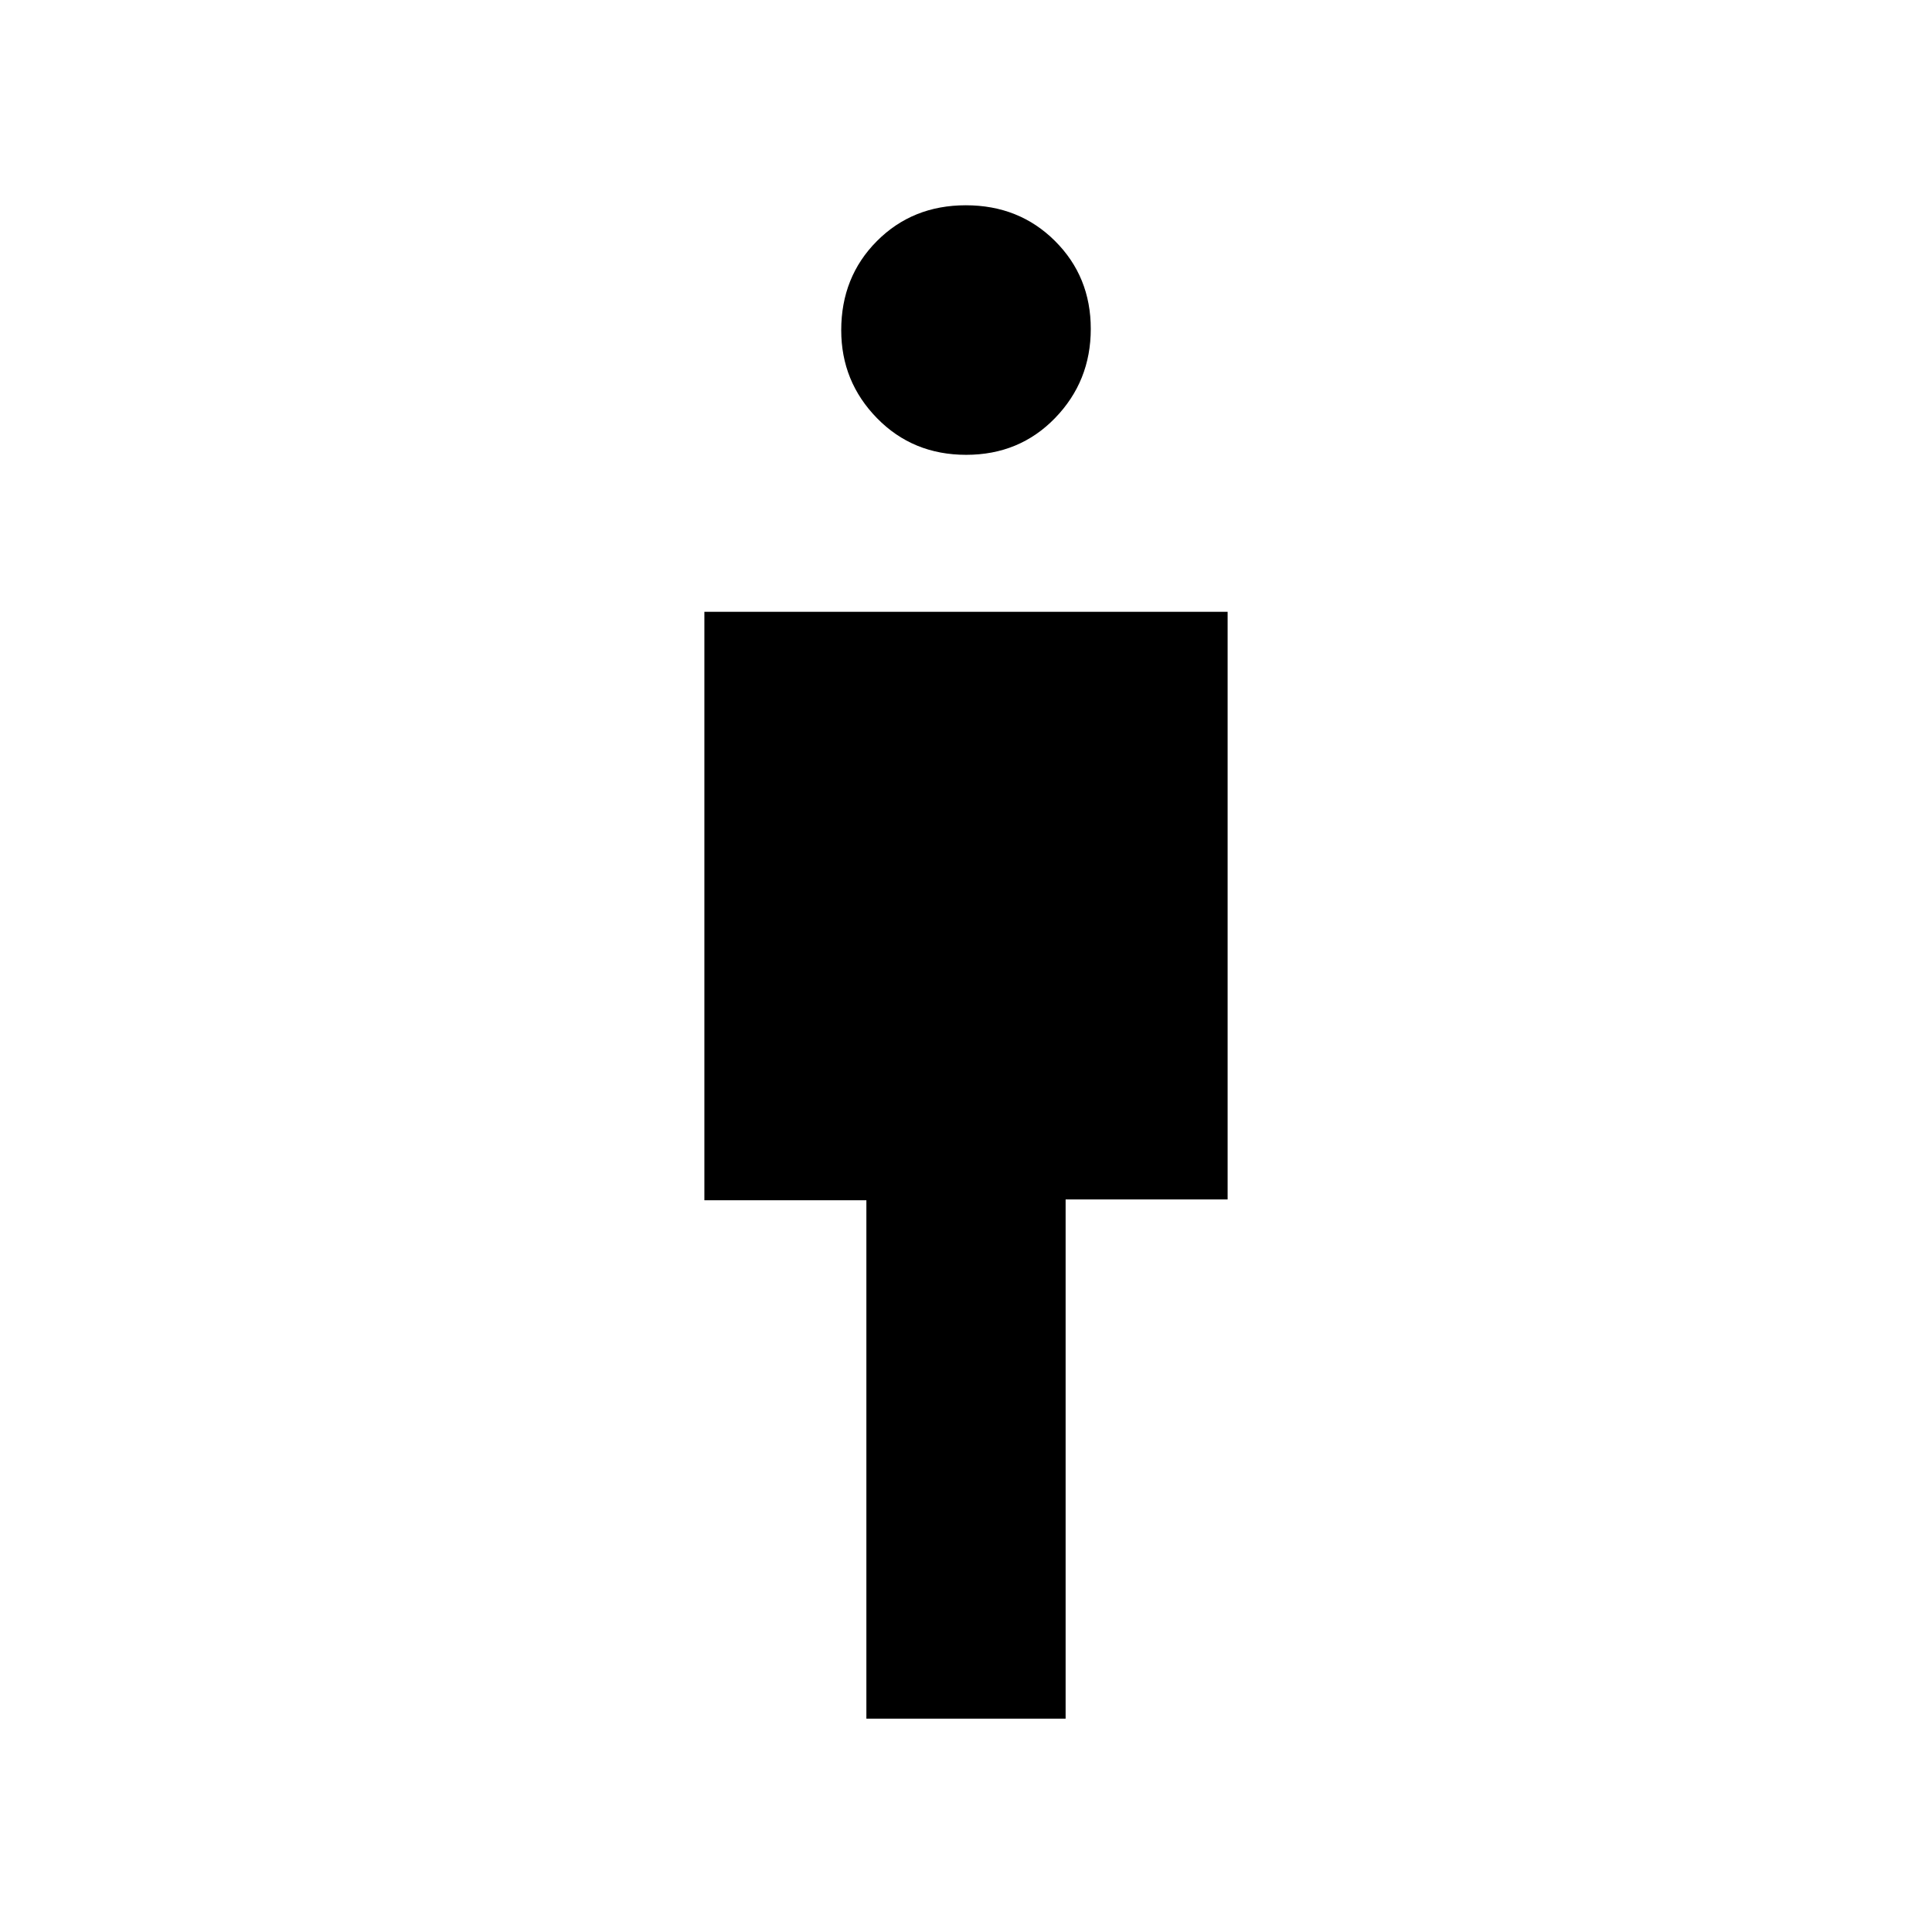<svg xmlns="http://www.w3.org/2000/svg" width="48" height="48" viewBox="0 -960 960 960"><path d="M430.5-106v-257.6H350V-656h260v292h-80.5v258h-99Zm49.58-628q-26.48 0-44.28-18.19T418-795.92q0-26.48 17.72-44.28t44.2-17.8q26.48 0 44.28 17.72t17.8 43.7q0 25.98-17.72 44.28t-44.2 18.3Z"/></svg>